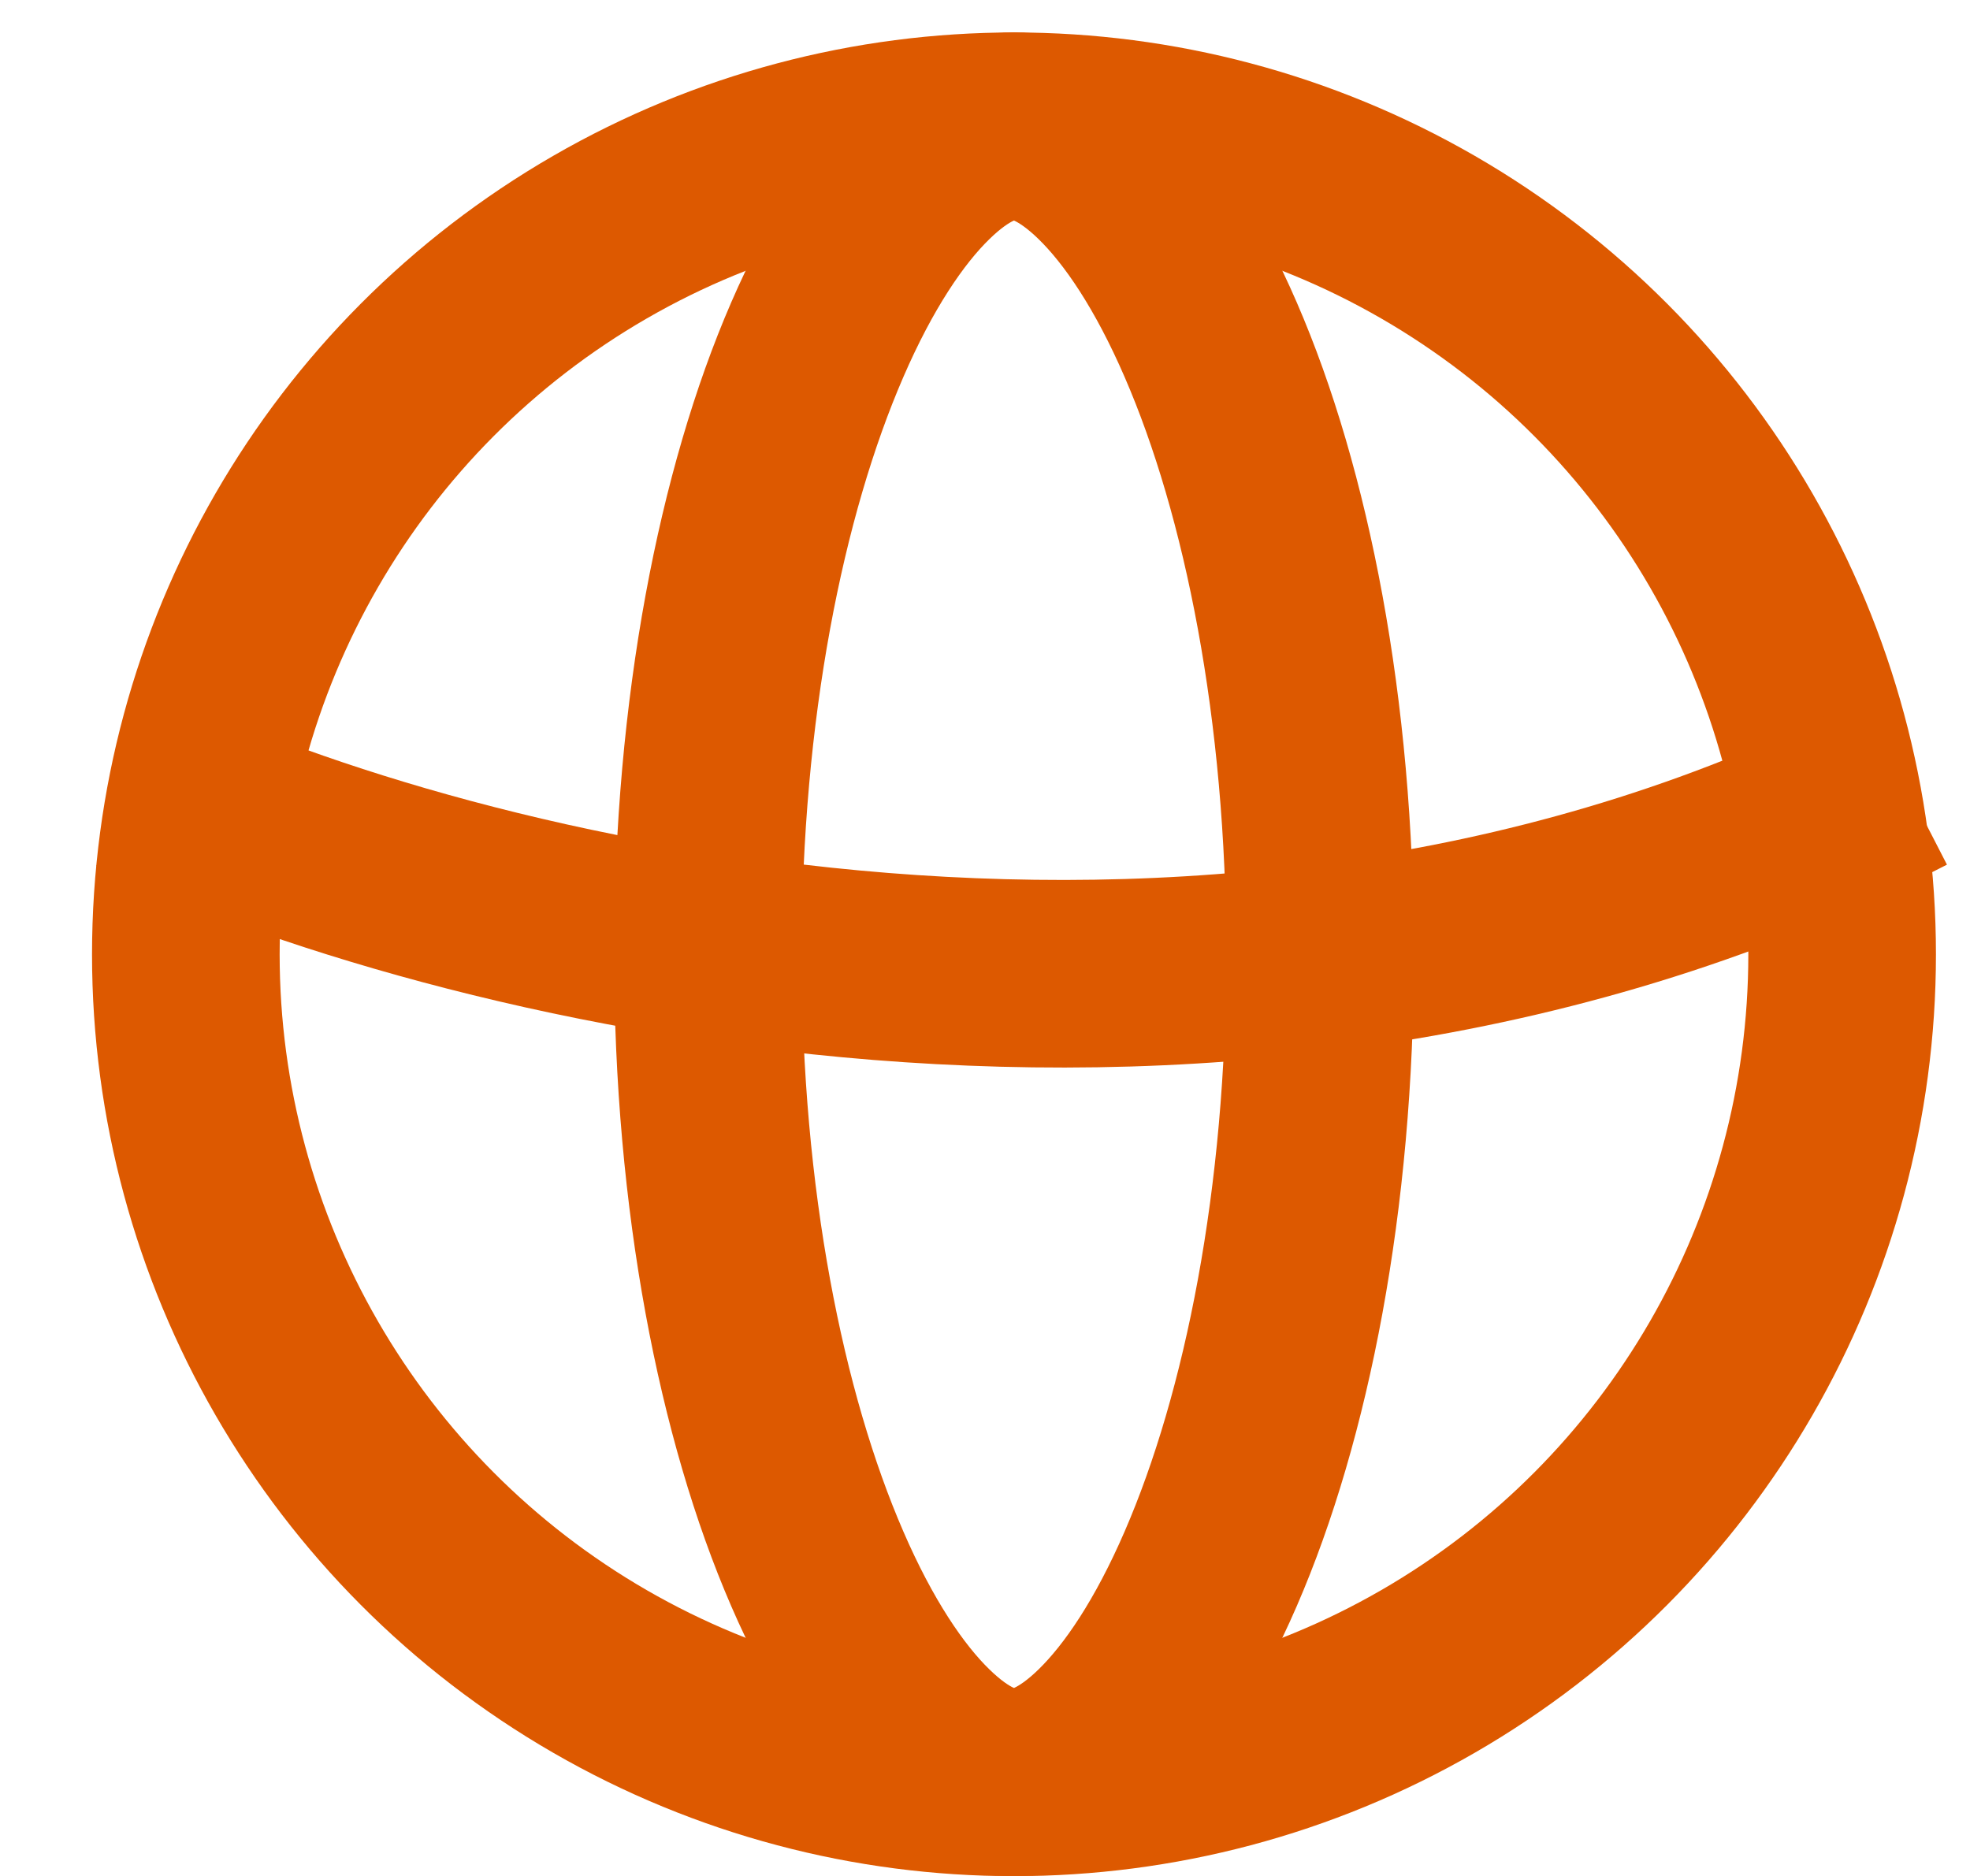 <svg width="21" height="20" viewBox="0 0 21 20" fill="none" xmlns="http://www.w3.org/2000/svg">
<circle cx="10.809" cy="10.174" r="8.828" stroke="#DD5900" stroke-width="2"/>
<path d="M14.072 10.174C14.072 12.784 13.611 15.1 12.906 16.725C12.553 17.54 12.158 18.135 11.77 18.513C11.387 18.887 11.063 19.002 10.809 19.002C10.554 19.002 10.231 18.887 9.848 18.513C9.46 18.135 9.065 17.54 8.712 16.725C8.007 15.1 7.546 12.784 7.546 10.174C7.546 7.563 8.007 5.247 8.712 3.622C9.065 2.807 9.46 2.212 9.848 1.834C10.231 1.46 10.554 1.345 10.809 1.345C11.063 1.345 11.387 1.46 11.77 1.834C12.158 2.212 12.553 2.807 12.906 3.622C13.611 5.247 14.072 7.563 14.072 10.174Z" stroke="#DD5900" stroke-width="2"/>
<path d="M1.455 8.329C4.725 9.878 13.07 12.046 20.297 8.329" stroke="#DD5900" stroke-width="2"/>
</svg>
